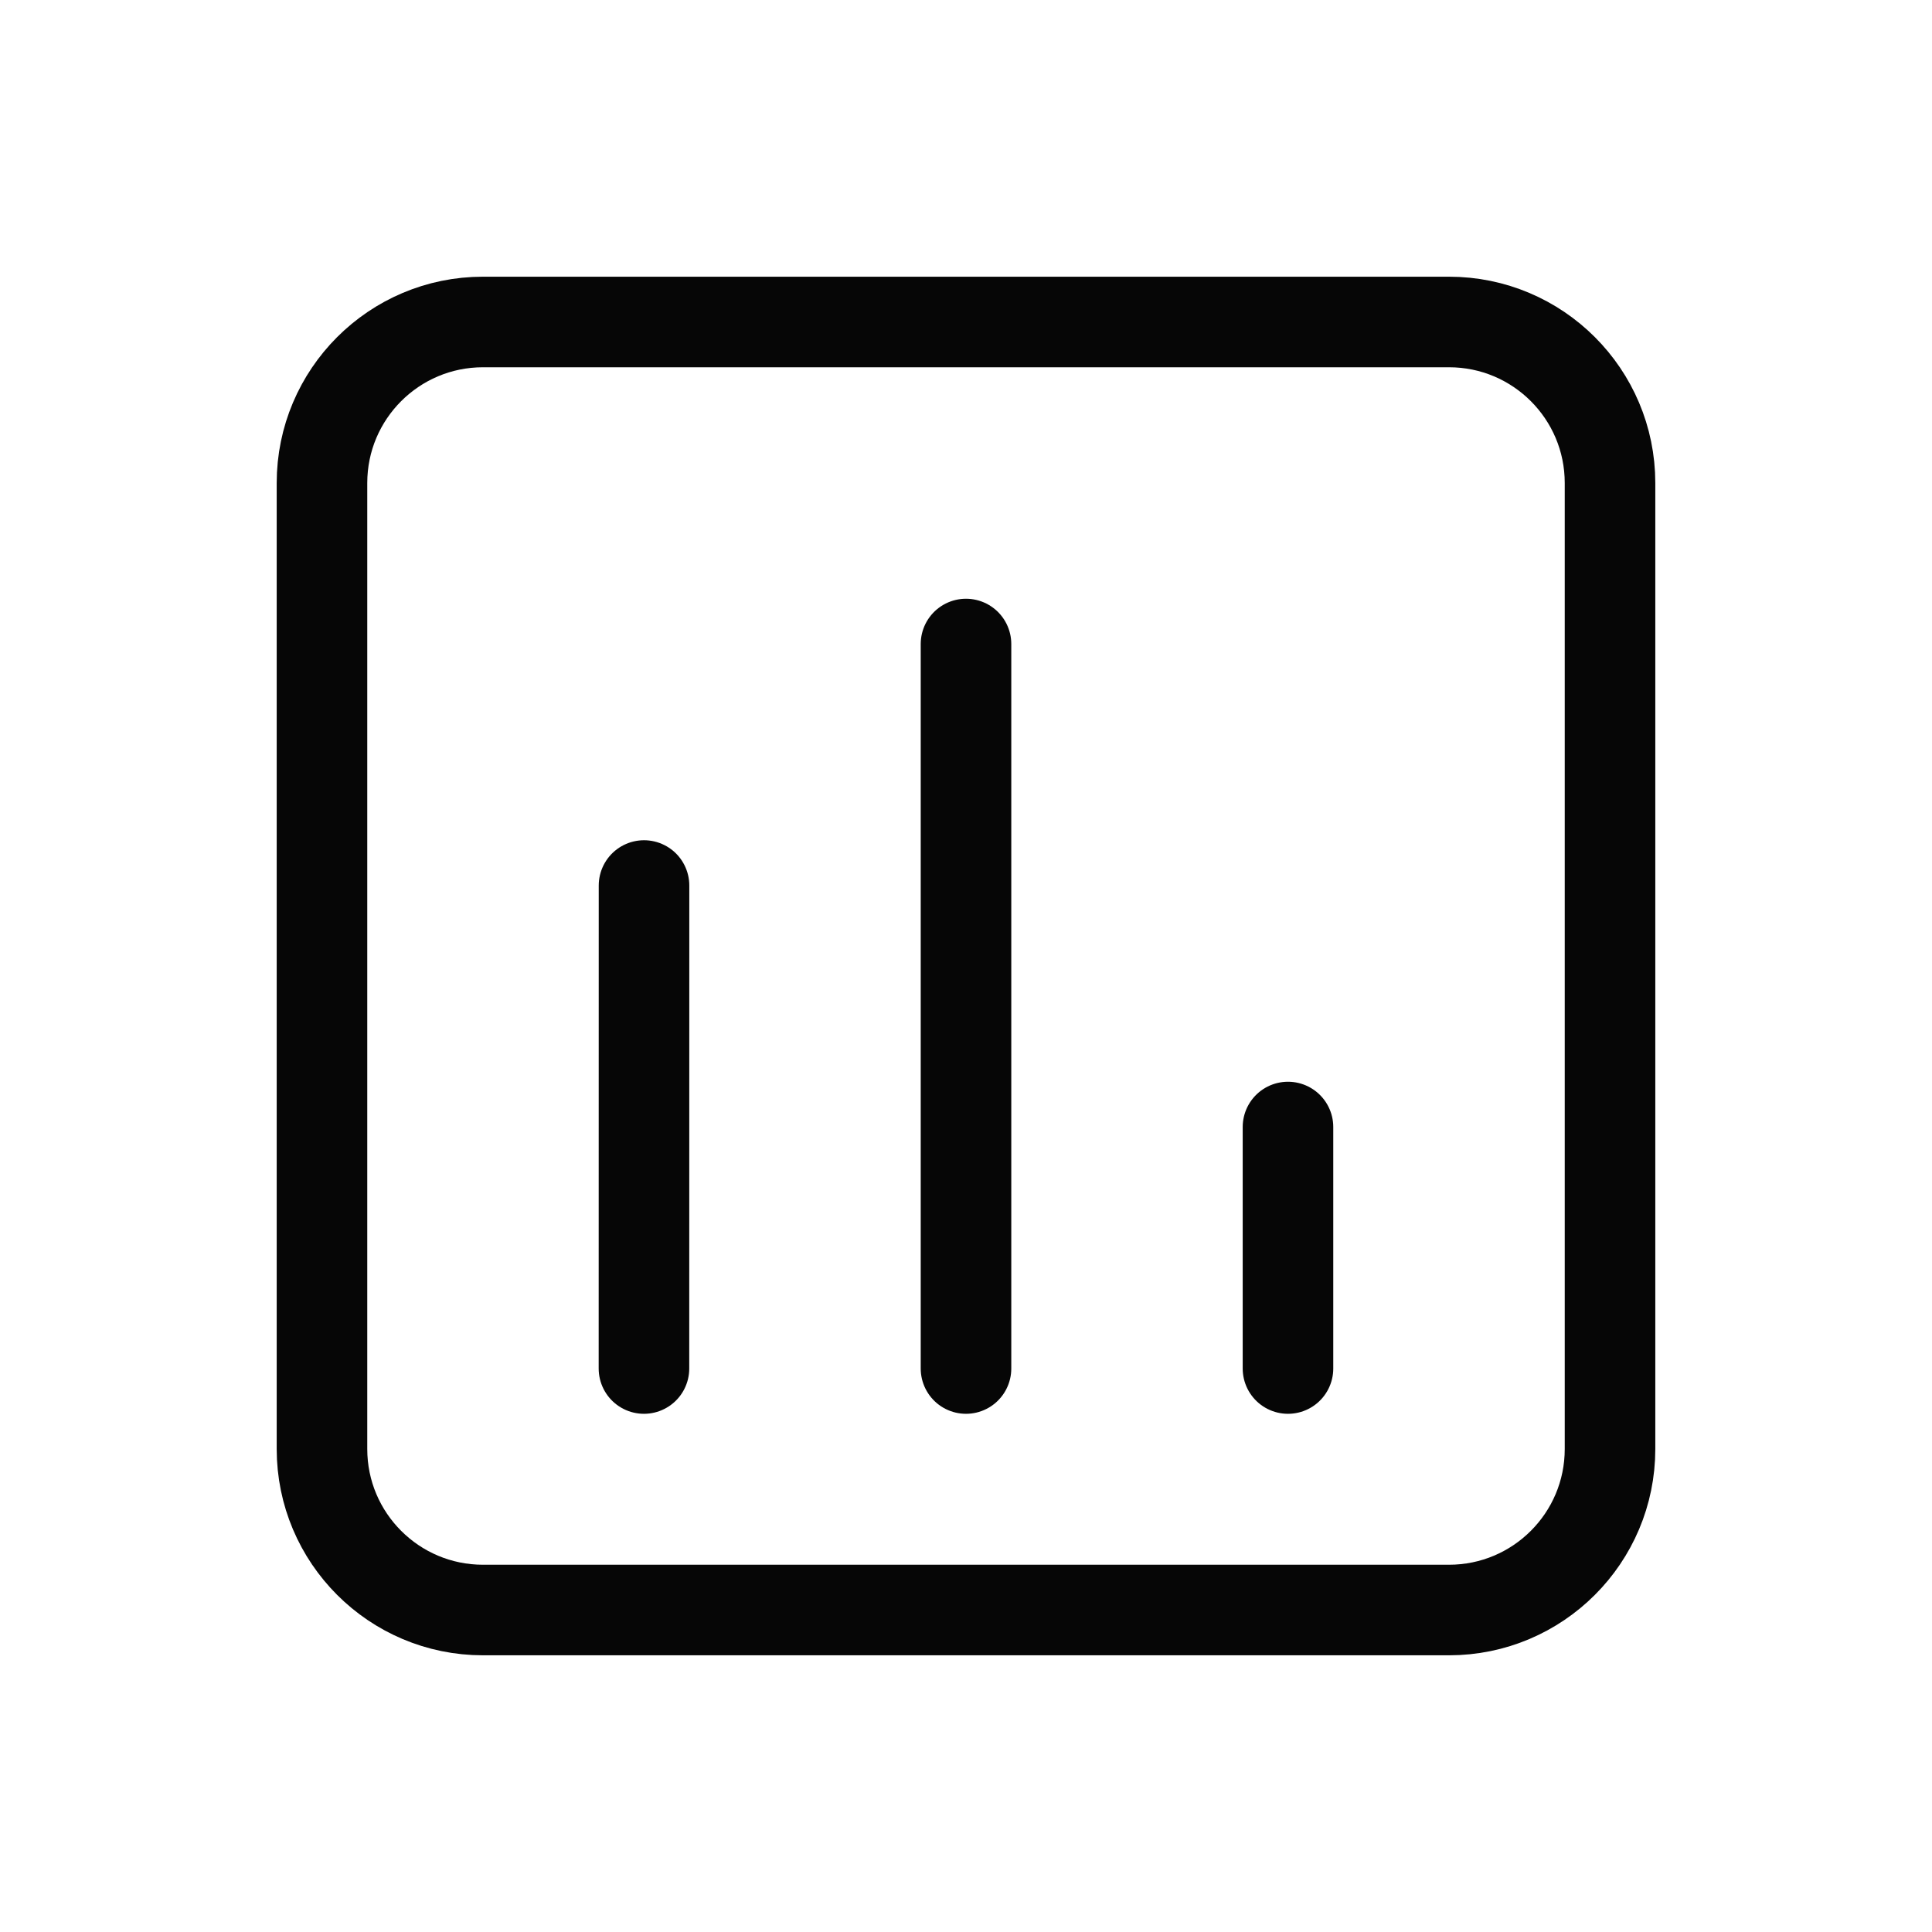 <svg width="32" height="32" viewBox="0 0 32 32" fill="none" xmlns="http://www.w3.org/2000/svg">
<g clip-path="url(#clip0_13581_26616)">
<path fill-rule="evenodd" clip-rule="evenodd" d="M8 5.333H24C25.473 5.333 26.667 6.527 26.667 8V24C26.667 25.473 25.473 26.667 24 26.667H8C6.527 26.667 5.333 25.473 5.333 24V8C5.333 6.527 6.527 5.333 8 5.333Z" stroke="#060606" stroke-width="1.5" stroke-linecap="round"/>
<path d="M10.666 22.667L10.667 14.667" stroke="#060606" stroke-width="1.5" stroke-linecap="round"/>
<path d="M16 22.667L16 10.667" stroke="#060606" stroke-width="1.5" stroke-linecap="round"/>
<path d="M21.333 22.667L21.333 18.667" stroke="#060606" stroke-width="1.5" stroke-linecap="round"/>
</g>
<defs>
<clipPath id="clip0_13581_26616">
<rect width="32" height="32" fill="white"/>
</clipPath>
</defs>
</svg>
